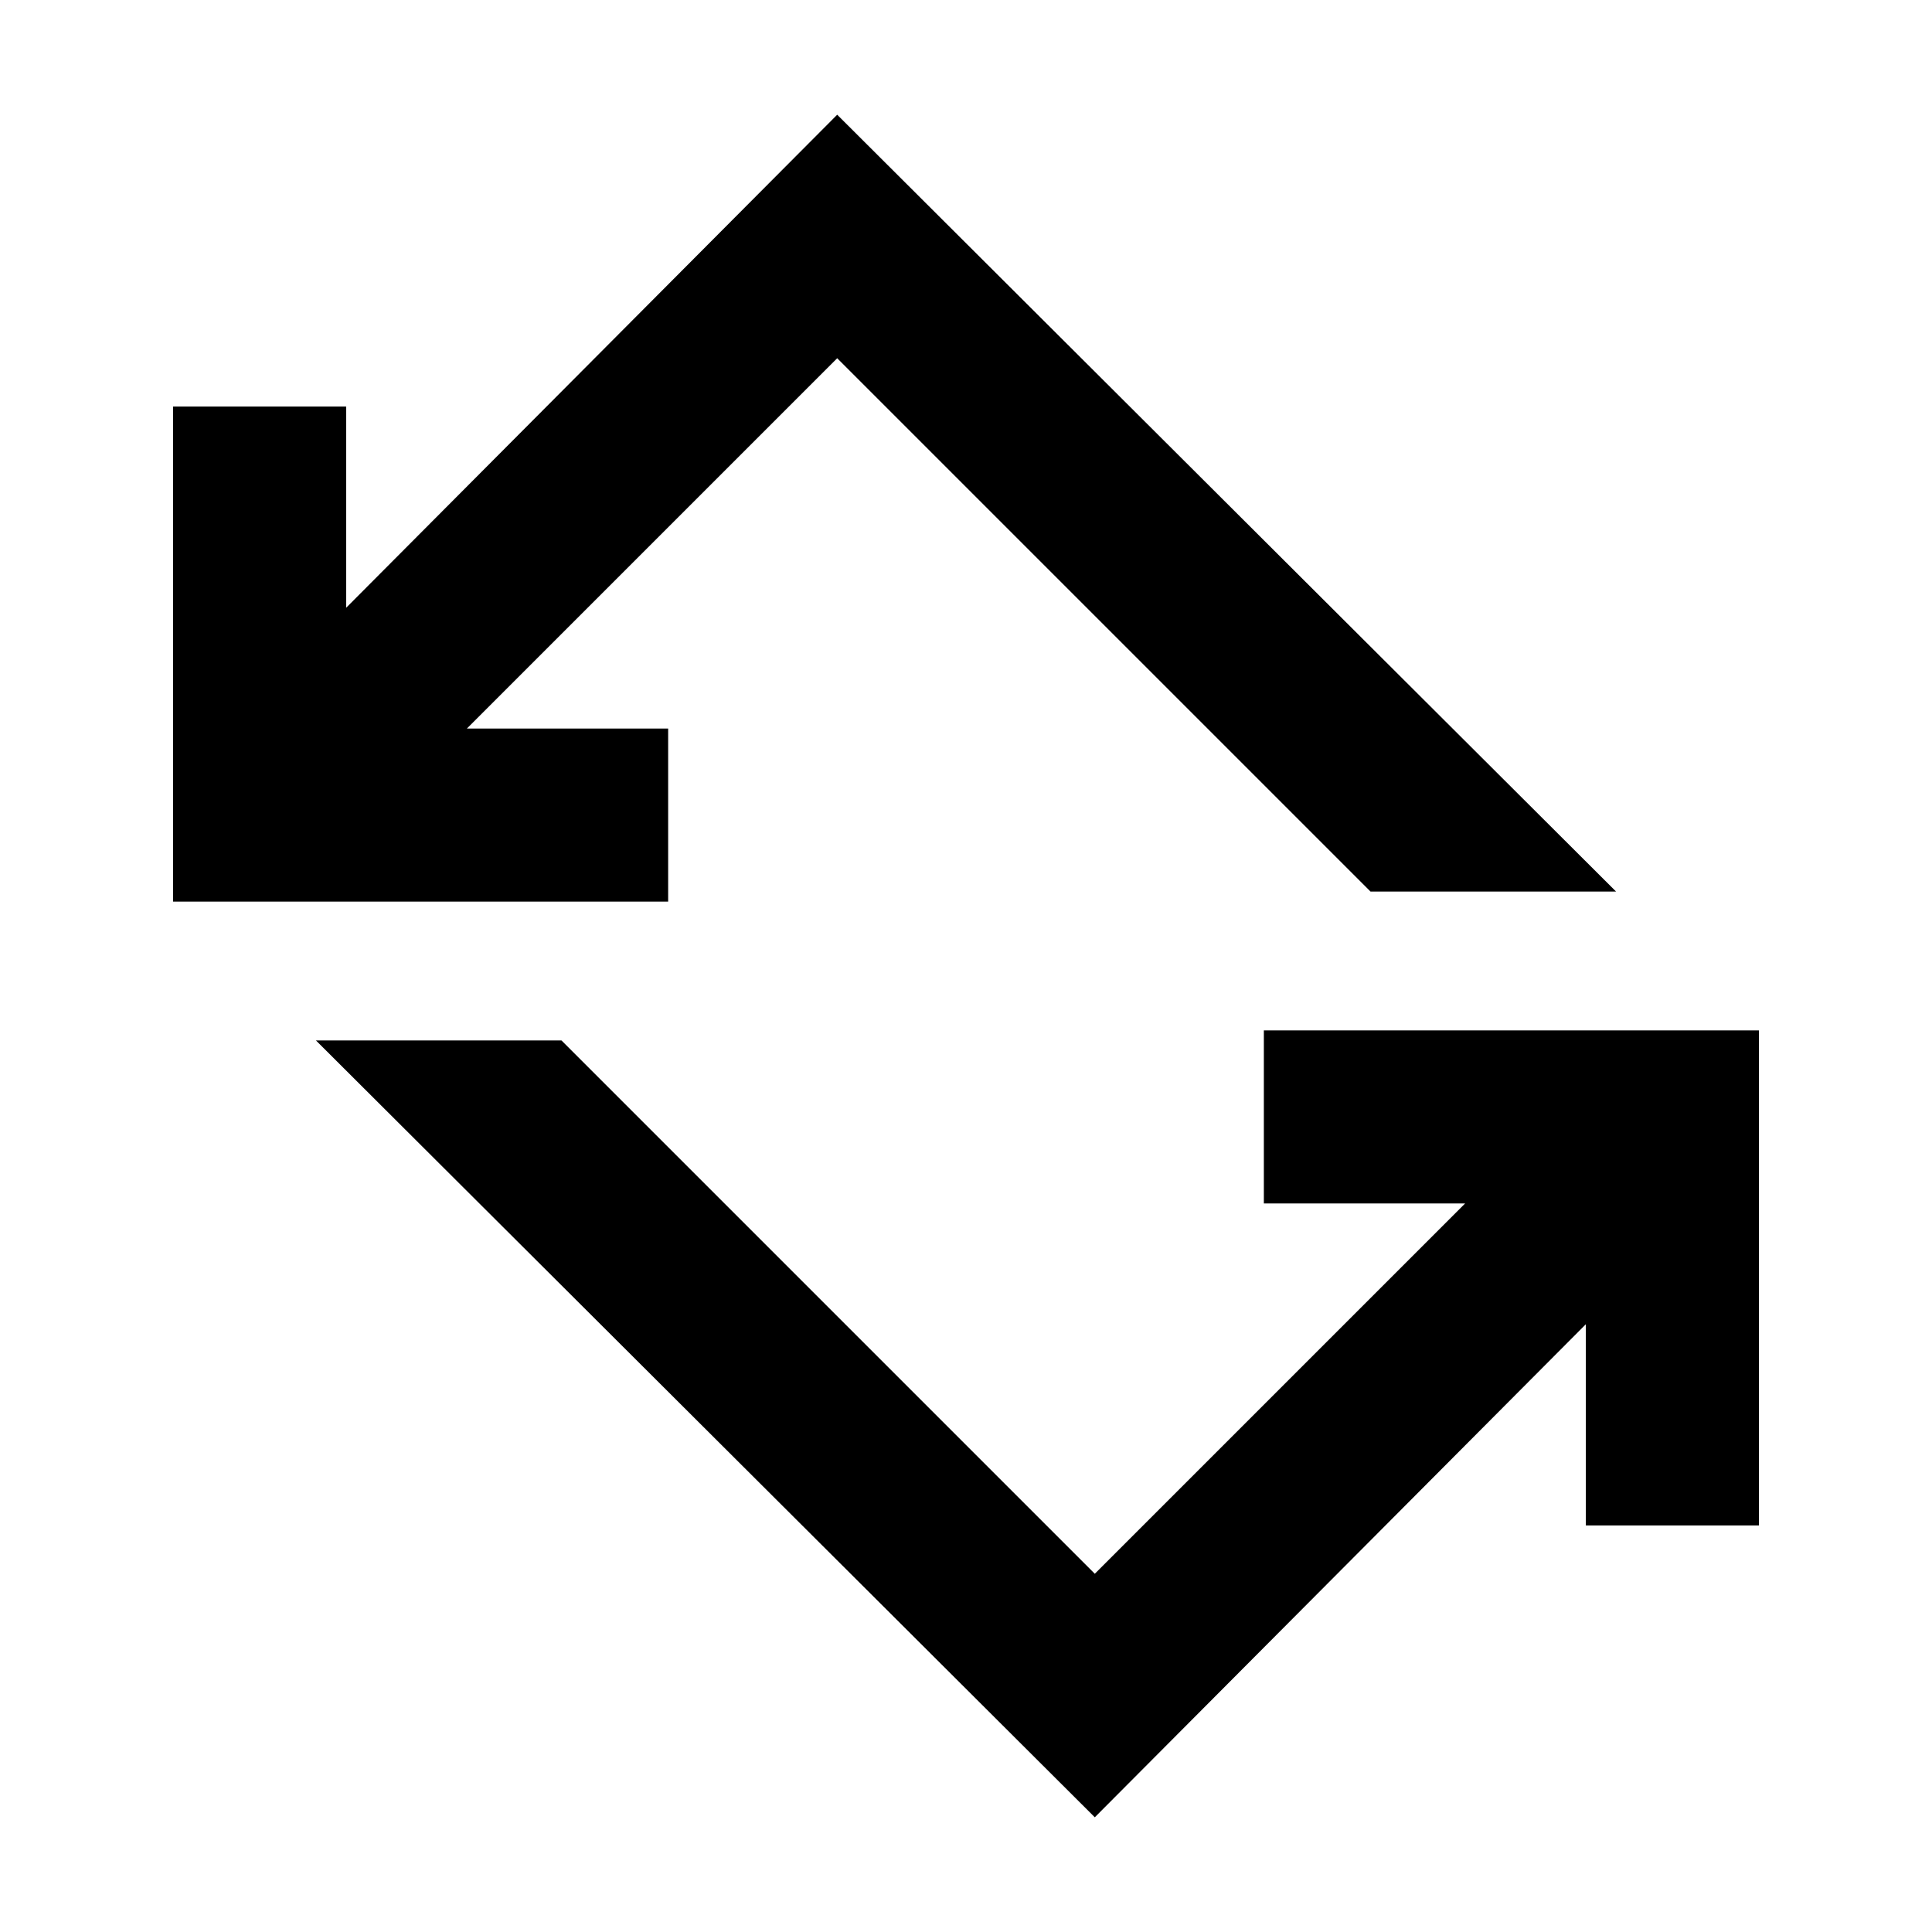 <svg xmlns="http://www.w3.org/2000/svg" height="24" width="24"><path d="M13.6 22.575 3.925 12.925H6.975L13.6 19.55L18.2 14.95H15.7V12.8H21.85V18.95H19.7V16.45ZM2.15 11.2V5.05H4.3V7.55L10.4 1.425L20.075 11.075H17.025L10.4 4.45L5.8 9.05H8.3V11.2Z"/></svg>